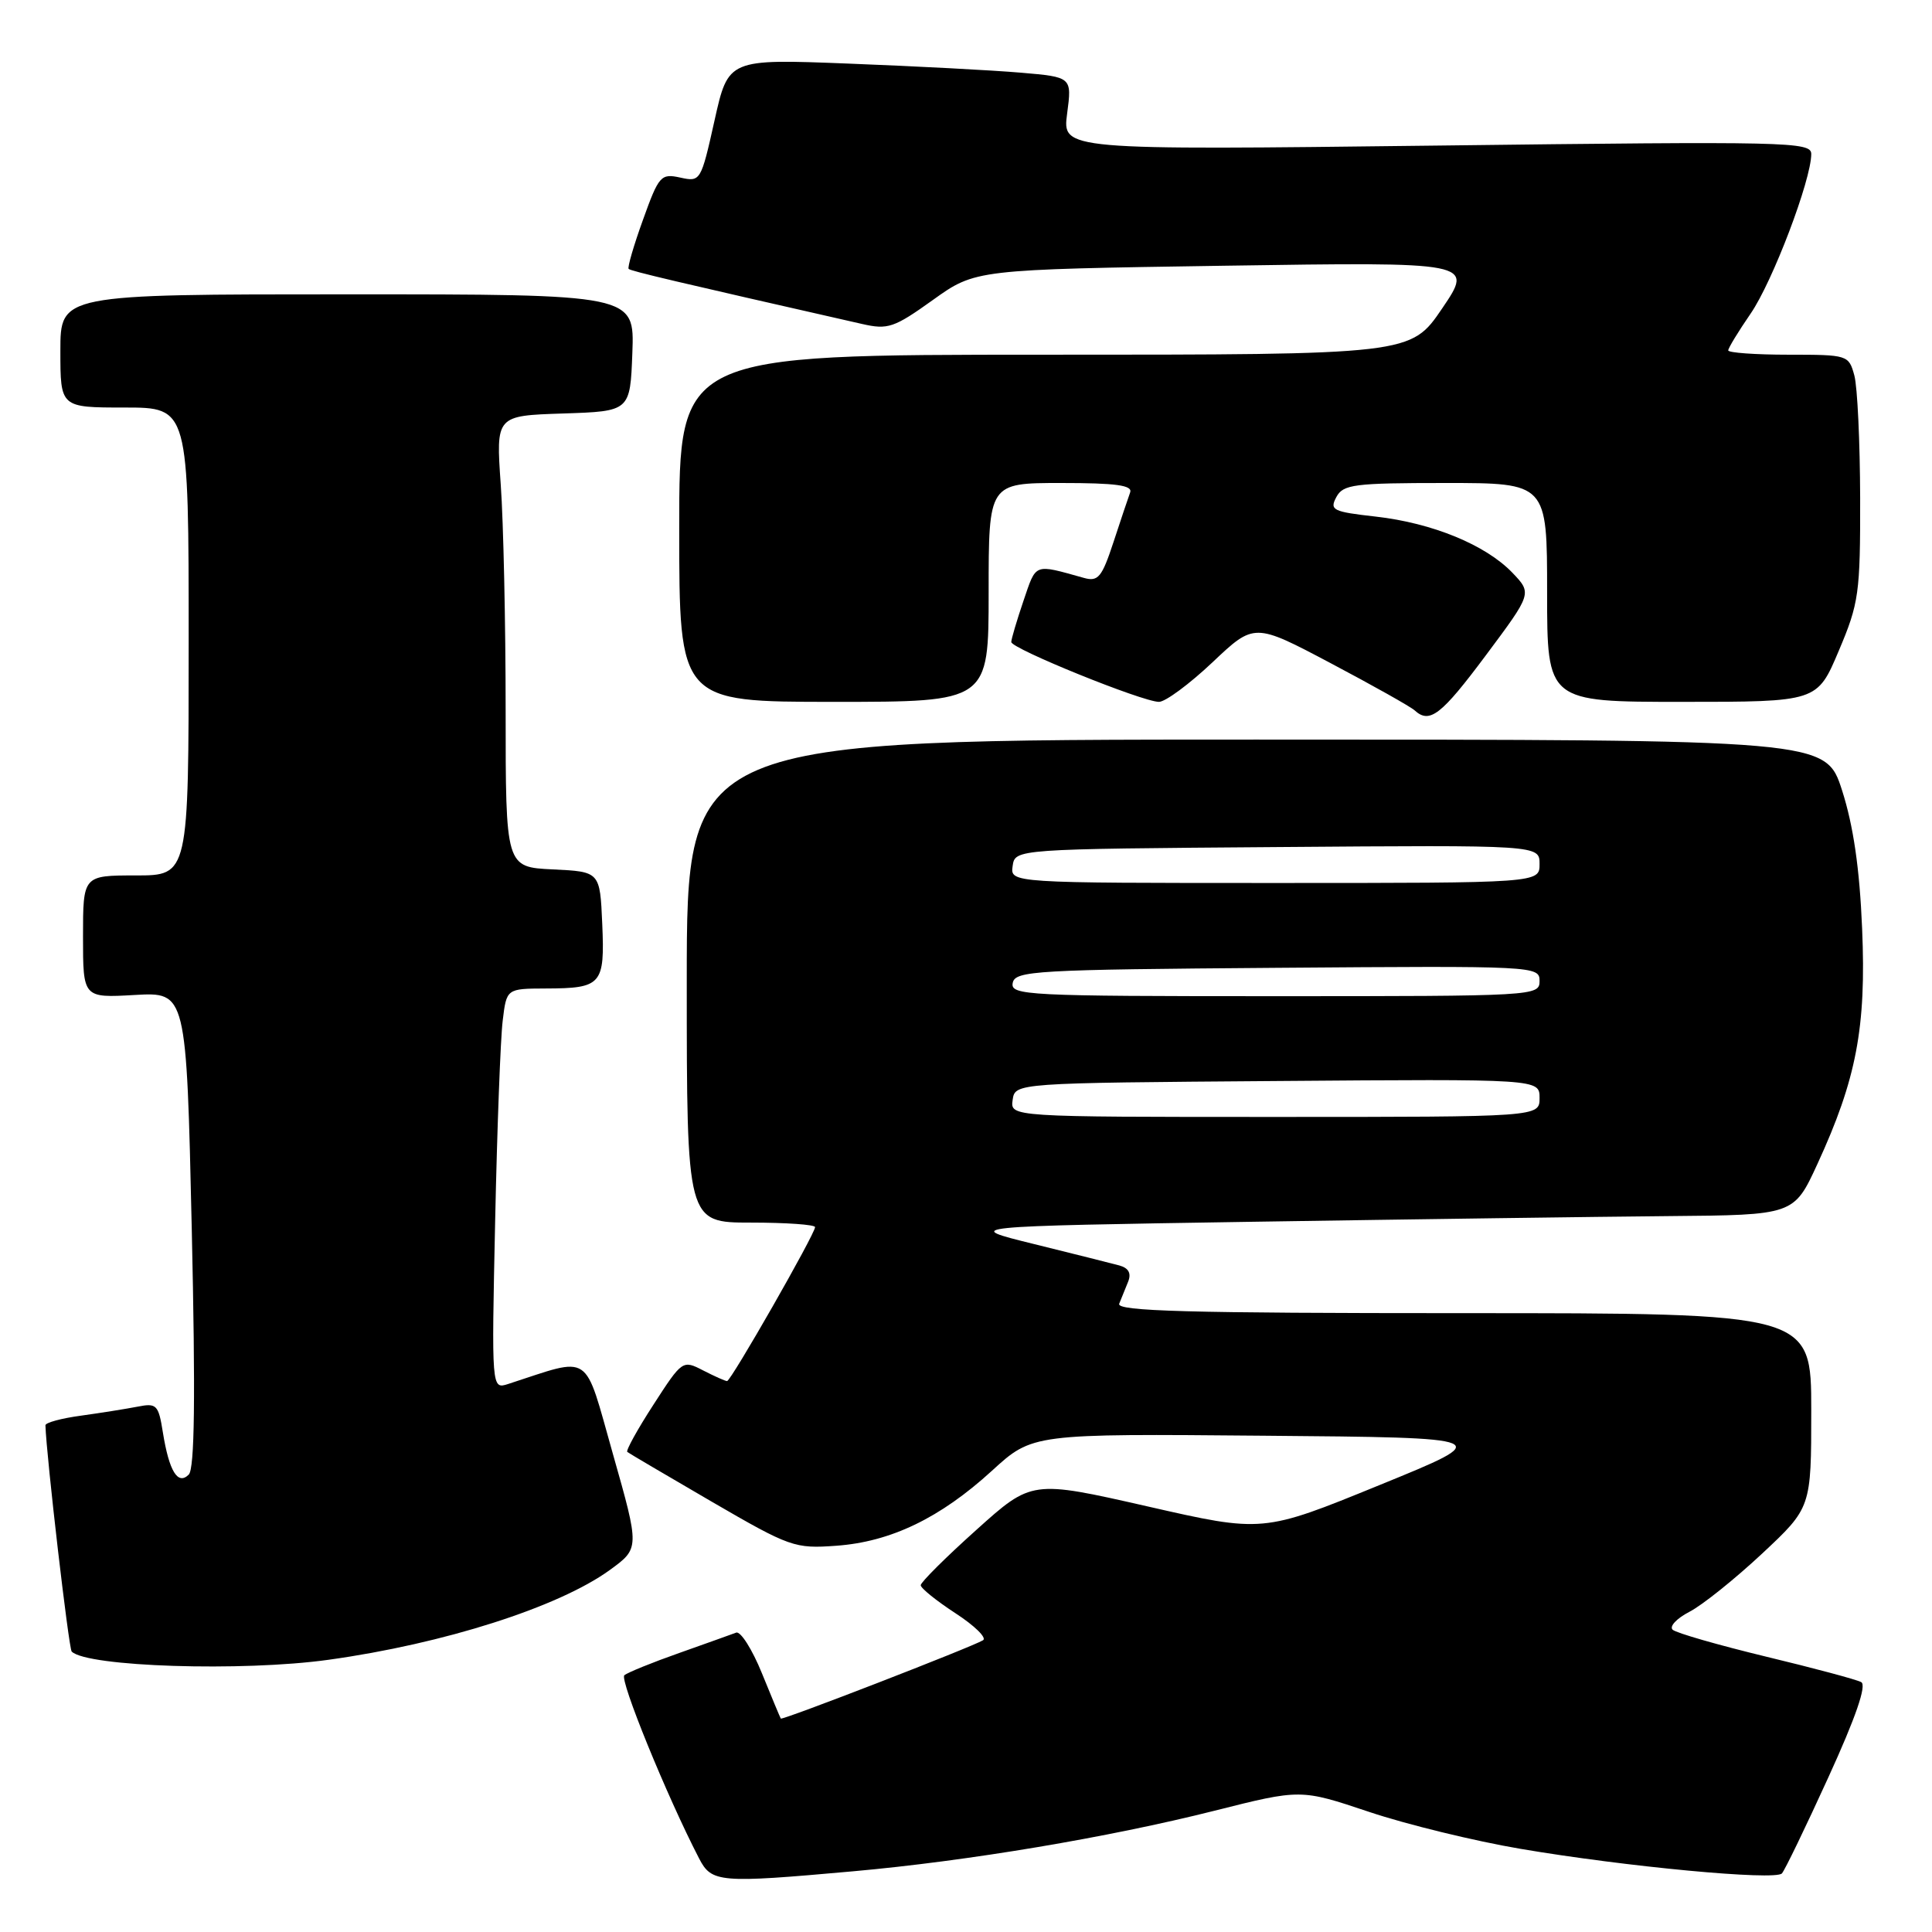 <?xml version="1.0" encoding="UTF-8" standalone="no"?>
<!DOCTYPE svg PUBLIC "-//W3C//DTD SVG 1.1//EN" "http://www.w3.org/Graphics/SVG/1.1/DTD/svg11.dtd" >
<svg xmlns="http://www.w3.org/2000/svg" xmlns:xlink="http://www.w3.org/1999/xlink" version="1.1" viewBox="0 0 256 256">
 <g >
 <path fill="currentColor"
d=" M 113.00 247.96 C 128.24 246.60 146.88 243.47 160.93 239.93 C 172.35 237.05 172.35 237.05 181.40 240.08 C 186.37 241.75 195.40 243.95 201.47 244.98 C 215.39 247.35 235.20 249.21 236.11 248.24 C 236.49 247.83 239.26 242.10 242.27 235.50 C 245.90 227.56 247.37 223.29 246.62 222.89 C 246.01 222.55 240.32 221.03 234.00 219.51 C 227.68 217.98 222.11 216.38 221.64 215.95 C 221.16 215.52 222.16 214.45 223.86 213.57 C 225.57 212.69 229.89 209.22 233.48 205.87 C 240.00 199.77 240.00 199.77 240.00 186.89 C 240.00 174.00 240.00 174.00 193.89 174.00 C 157.40 174.00 147.89 173.74 148.30 172.75 C 148.58 172.06 149.11 170.75 149.48 169.84 C 149.93 168.72 149.55 168.02 148.32 167.68 C 147.32 167.41 142.22 166.13 137.00 164.84 C 127.50 162.50 127.50 162.50 166.00 161.89 C 187.18 161.56 211.97 161.22 221.10 161.14 C 237.70 161.00 237.70 161.00 240.81 154.25 C 245.99 143.00 247.30 136.13 246.74 123.03 C 246.41 115.07 245.58 109.41 244.09 104.75 C 241.92 98.00 241.92 98.00 166.46 98.00 C 91.00 98.00 91.00 98.00 91.00 130.00 C 91.00 162.00 91.00 162.00 99.50 162.00 C 104.17 162.00 108.00 162.27 108.00 162.60 C 108.00 163.50 96.86 183.00 96.34 183.00 C 96.10 183.00 94.67 182.36 93.17 181.59 C 90.46 180.19 90.40 180.22 86.59 186.12 C 84.47 189.39 82.91 192.21 83.12 192.39 C 83.33 192.56 88.36 195.52 94.29 198.97 C 104.69 205.01 105.30 205.22 110.81 204.82 C 118.04 204.30 124.59 201.14 131.44 194.88 C 136.81 189.97 136.81 189.97 167.51 190.24 C 198.20 190.50 198.20 190.50 182.77 196.79 C 167.34 203.09 167.34 203.09 152.03 199.60 C 136.71 196.12 136.71 196.12 129.36 202.73 C 125.31 206.36 122.00 209.66 122.00 210.05 C 122.00 210.44 124.07 212.11 126.60 213.76 C 129.14 215.41 130.78 217.02 130.26 217.34 C 128.83 218.22 103.64 227.98 103.46 227.72 C 103.38 227.60 102.25 224.90 100.96 221.72 C 99.67 218.54 98.13 216.12 97.55 216.33 C 96.97 216.55 93.58 217.76 90.00 219.03 C 86.42 220.29 83.15 221.62 82.73 221.98 C 82.06 222.55 88.35 237.98 92.62 246.23 C 94.29 249.47 95.27 249.55 113.00 247.96 Z  M 43.53 219.93 C 58.81 217.81 73.99 212.96 80.78 208.05 C 84.76 205.16 84.76 205.16 81.22 192.68 C 77.31 178.91 78.56 179.75 67.32 183.39 C 65.13 184.09 65.13 184.09 65.61 161.80 C 65.87 149.53 66.32 137.59 66.61 135.25 C 67.12 131.00 67.12 131.00 72.31 130.98 C 79.73 130.96 80.15 130.48 79.80 122.41 C 79.50 115.50 79.50 115.50 73.25 115.20 C 67.00 114.90 67.00 114.90 67.00 94.11 C 67.00 82.67 66.71 69.21 66.35 64.19 C 65.71 55.08 65.71 55.08 74.60 54.79 C 83.50 54.50 83.50 54.50 83.79 46.75 C 84.08 39.00 84.08 39.00 46.04 39.00 C 8.00 39.00 8.00 39.00 8.00 46.50 C 8.00 54.00 8.00 54.00 16.50 54.00 C 25.00 54.00 25.00 54.00 25.00 85.00 C 25.00 116.00 25.00 116.00 18.00 116.00 C 11.00 116.00 11.00 116.00 11.00 124.11 C 11.00 132.23 11.00 132.23 17.85 131.84 C 24.70 131.45 24.70 131.45 25.41 162.87 C 25.91 185.21 25.79 194.61 25.01 195.39 C 23.56 196.84 22.41 194.95 21.58 189.79 C 21.00 186.14 20.75 185.89 18.23 186.39 C 16.73 186.68 13.36 187.22 10.75 187.58 C 8.14 187.93 6.01 188.51 6.02 188.86 C 6.15 193.00 9.11 218.44 9.50 218.84 C 11.52 220.86 32.13 221.52 43.53 219.93 Z  M 196.90 86.81 C 203.01 78.62 203.01 78.62 200.39 75.88 C 196.85 72.20 189.81 69.30 182.28 68.45 C 176.60 67.81 176.15 67.59 177.07 65.87 C 177.97 64.18 179.39 64.00 191.54 64.00 C 205.00 64.00 205.00 64.00 205.00 78.50 C 205.00 93.00 205.00 93.00 222.89 93.00 C 240.79 93.00 240.79 93.00 243.64 86.25 C 246.32 79.93 246.50 78.63 246.48 66.00 C 246.46 58.58 246.12 51.26 245.71 49.75 C 244.97 47.04 244.84 47.00 236.98 47.00 C 232.59 47.00 229.00 46.74 229.00 46.43 C 229.00 46.12 230.34 43.92 231.97 41.55 C 234.88 37.32 240.00 23.84 240.00 20.41 C 240.00 18.78 237.03 18.72 190.38 19.29 C 140.76 19.89 140.76 19.89 141.40 15.05 C 142.04 10.21 142.04 10.21 135.27 9.63 C 131.55 9.31 121.30 8.77 112.50 8.43 C 96.50 7.80 96.50 7.80 94.68 15.96 C 92.88 24.02 92.82 24.12 90.14 23.53 C 87.57 22.97 87.30 23.27 85.20 29.12 C 83.97 32.52 83.12 35.45 83.30 35.63 C 83.58 35.92 89.56 37.33 114.24 42.93 C 117.65 43.71 118.47 43.43 123.61 39.75 C 129.25 35.71 129.25 35.71 162.26 35.21 C 195.27 34.71 195.27 34.71 191.10 40.86 C 186.93 47.00 186.93 47.00 138.46 47.00 C 90.00 47.00 90.00 47.00 90.00 70.00 C 90.00 93.00 90.00 93.00 110.50 93.00 C 131.00 93.00 131.00 93.00 131.00 78.50 C 131.00 64.00 131.00 64.00 140.61 64.00 C 147.87 64.00 150.10 64.30 149.75 65.25 C 149.50 65.94 148.50 68.90 147.54 71.84 C 146.01 76.49 145.51 77.10 143.64 76.58 C 136.93 74.71 137.34 74.56 135.62 79.60 C 134.73 82.22 134.00 84.68 134.00 85.07 C 134.00 85.95 151.40 93.00 153.57 93.00 C 154.42 93.00 157.61 90.64 160.66 87.76 C 166.20 82.52 166.20 82.52 176.35 87.89 C 181.93 90.84 186.93 93.65 187.45 94.13 C 189.44 95.95 190.97 94.76 196.90 86.81 Z  M 134.18 145.75 C 134.50 143.50 134.50 143.50 169.25 143.24 C 204.00 142.97 204.00 142.97 204.00 145.49 C 204.00 148.00 204.00 148.00 168.93 148.00 C 133.86 148.00 133.86 148.00 134.18 145.75 Z  M 134.19 130.25 C 134.50 128.63 137.10 128.48 169.26 128.24 C 203.49 127.98 204.00 128.00 204.00 129.99 C 204.00 131.97 203.41 132.00 168.93 132.00 C 136.06 132.00 133.87 131.89 134.19 130.25 Z  M 134.18 114.75 C 134.50 112.50 134.50 112.50 169.25 112.24 C 204.00 111.97 204.00 111.97 204.00 114.49 C 204.00 117.00 204.00 117.00 168.93 117.00 C 133.86 117.00 133.86 117.00 134.18 114.75 Z "/>
</g>
</svg>